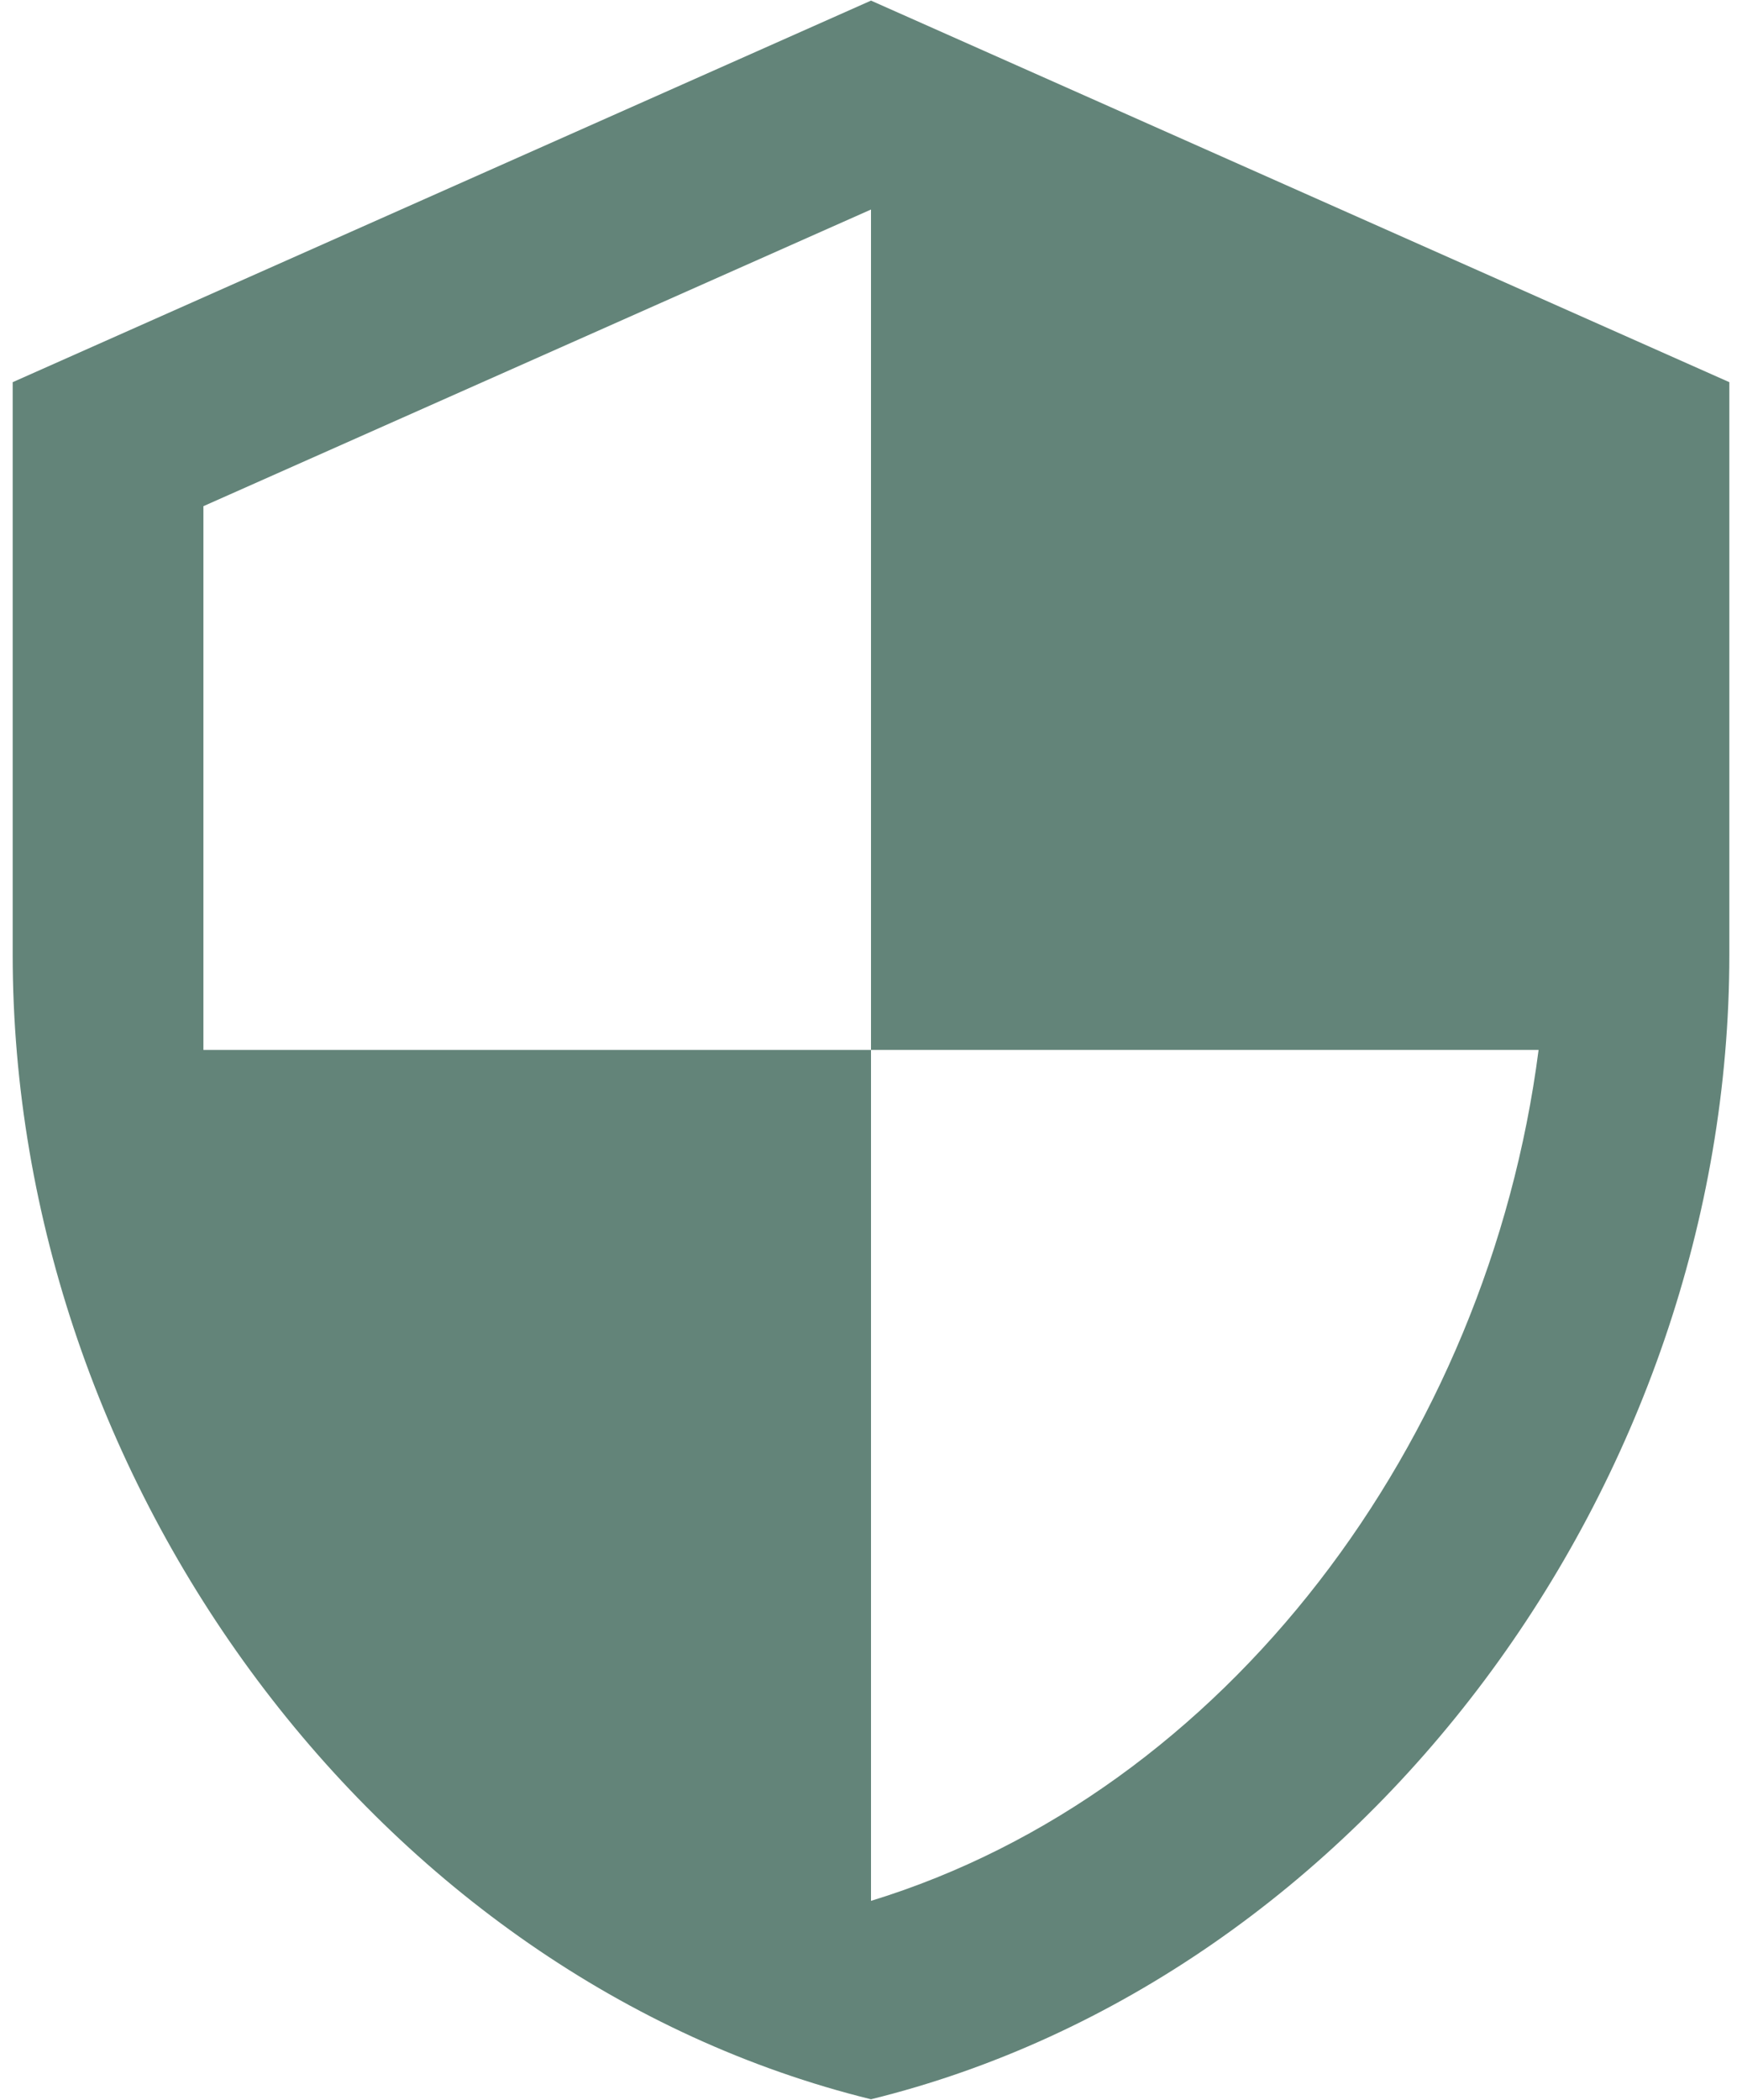 <svg width="78" height="94" viewBox="0 0 78 94" fill="none"
    xmlns="http://www.w3.org/2000/svg">
    <path d="M39 47H68.892C66.629 64.551 54.886 80.222 39 85.091V47H9.108V22.659L39 9.379M39 0.027L0.568 17.108V42.73C0.568 66.43 16.965 88.55 39 93.973C61.035 88.55 77.433 66.43 77.433 42.73V17.108L39 0.027Z" fill="#638479"/>
</svg>
